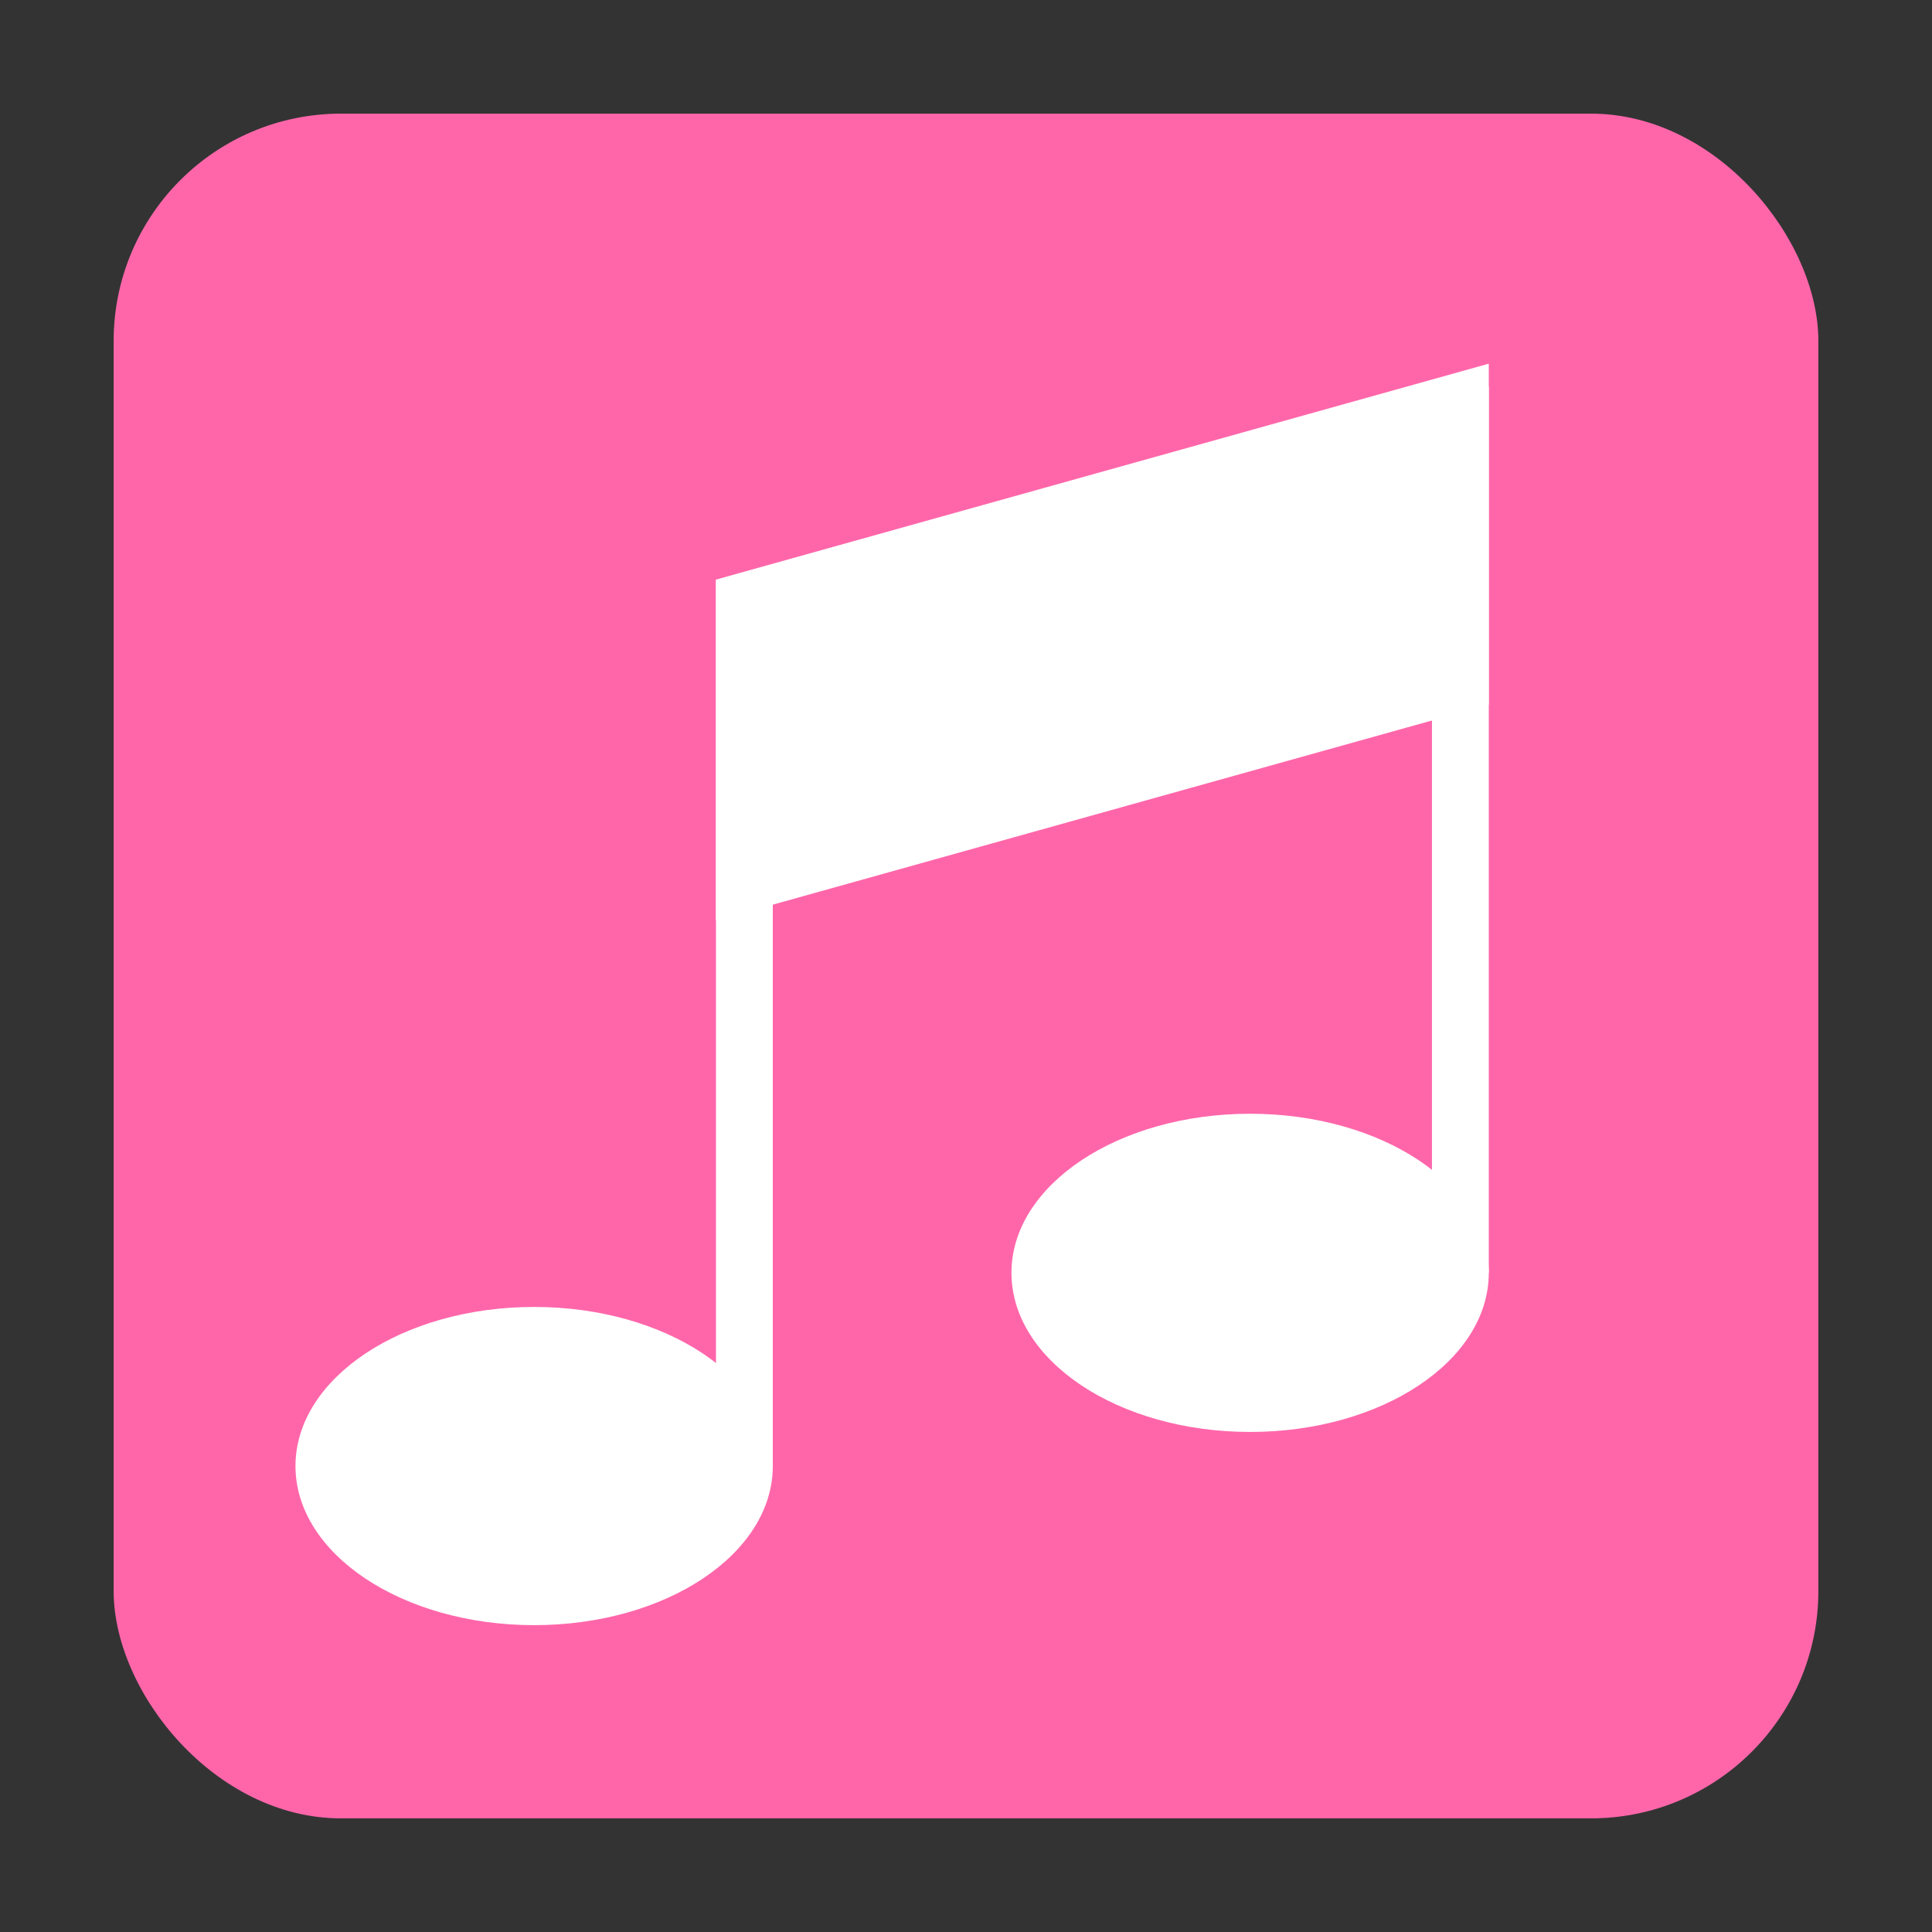 <svg version="1.1" id="icon" xmlns="http://www.w3.org/2000/svg" xmlns:xlink="http://www.w3.org/1999/xlink" width="170" height="170">
  <rect width="100%" height="100%" fill="#333333" stroke="none"/>
  <rect x="10" y="10" rx="20" ry="20" width="150" height="150"
  style="fill:rgb(255,102,170)" />
  
  <ellipse cx="47" cy="129" rx="21" ry="14"
  style="fill:white" />
  <ellipse cx="110" cy="112" rx="21" ry="14"
  style="fill:white" />
  
  <rect x="63" y="51" width="5" height="78"
  style="fill:white" />
  <rect x="126" y="34" width="5" height="78"
  style="fill:white" />
  
  <polygon points="63,51 131,32 131,62 63,81" style="fill:white" />
</svg>